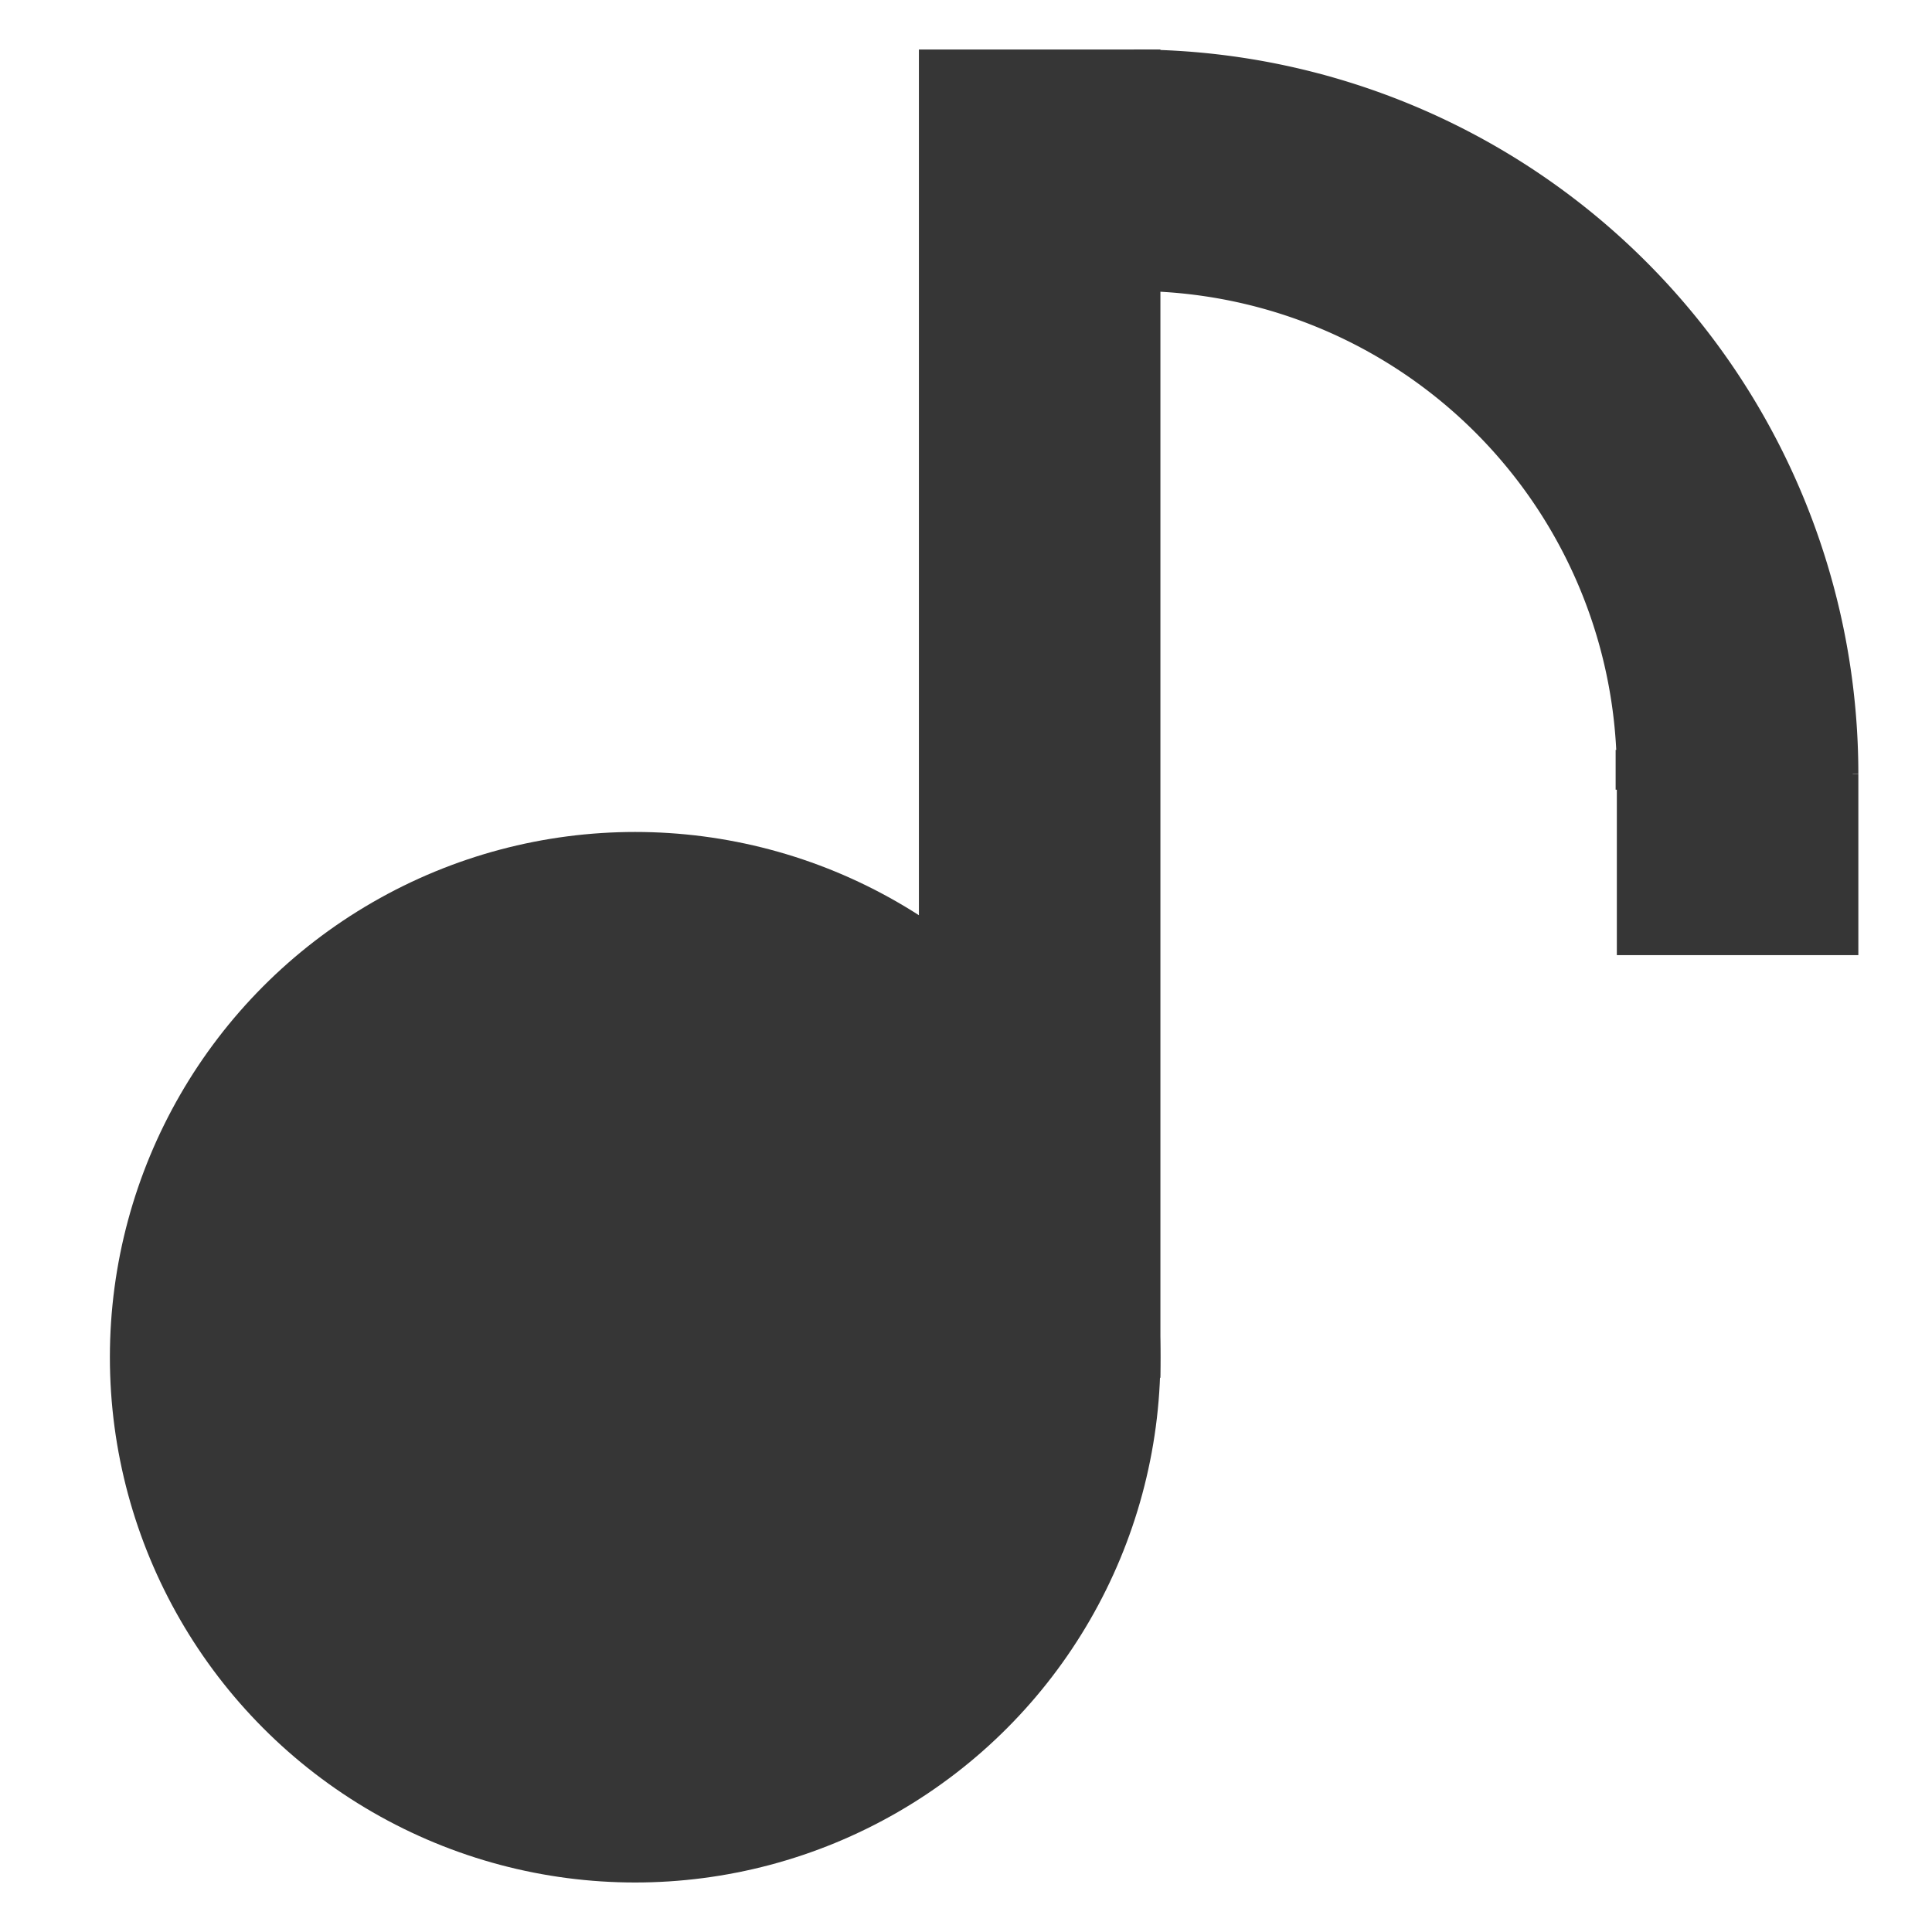 <svg xmlns="http://www.w3.org/2000/svg" viewBox="0 0 16 16"><defs><style>.cls-1{fill:#363636;}</style></defs><title>music</title><g id="레이어_2" data-name="레이어 2"><path class="cls-1" d="M13.39,6.41h2a6,6,0,0,0-6-6v2A4,4,0,0,1,13.39,6.41Z"/><rect class="cls-1" x="13.39" y="6.41" width="2" height="1.5"/><rect class="cls-1" x="7.61" y="0.41" width="2" height="11"/><circle class="cls-1" cx="5.26" cy="11.24" r="4.35"/><path class="cls-1" d="M13.38,6.21l.92.13c.43-.22.84-.23,1,0a.38.38,0,0,1,.08.2h-2Z"/></g></svg>
